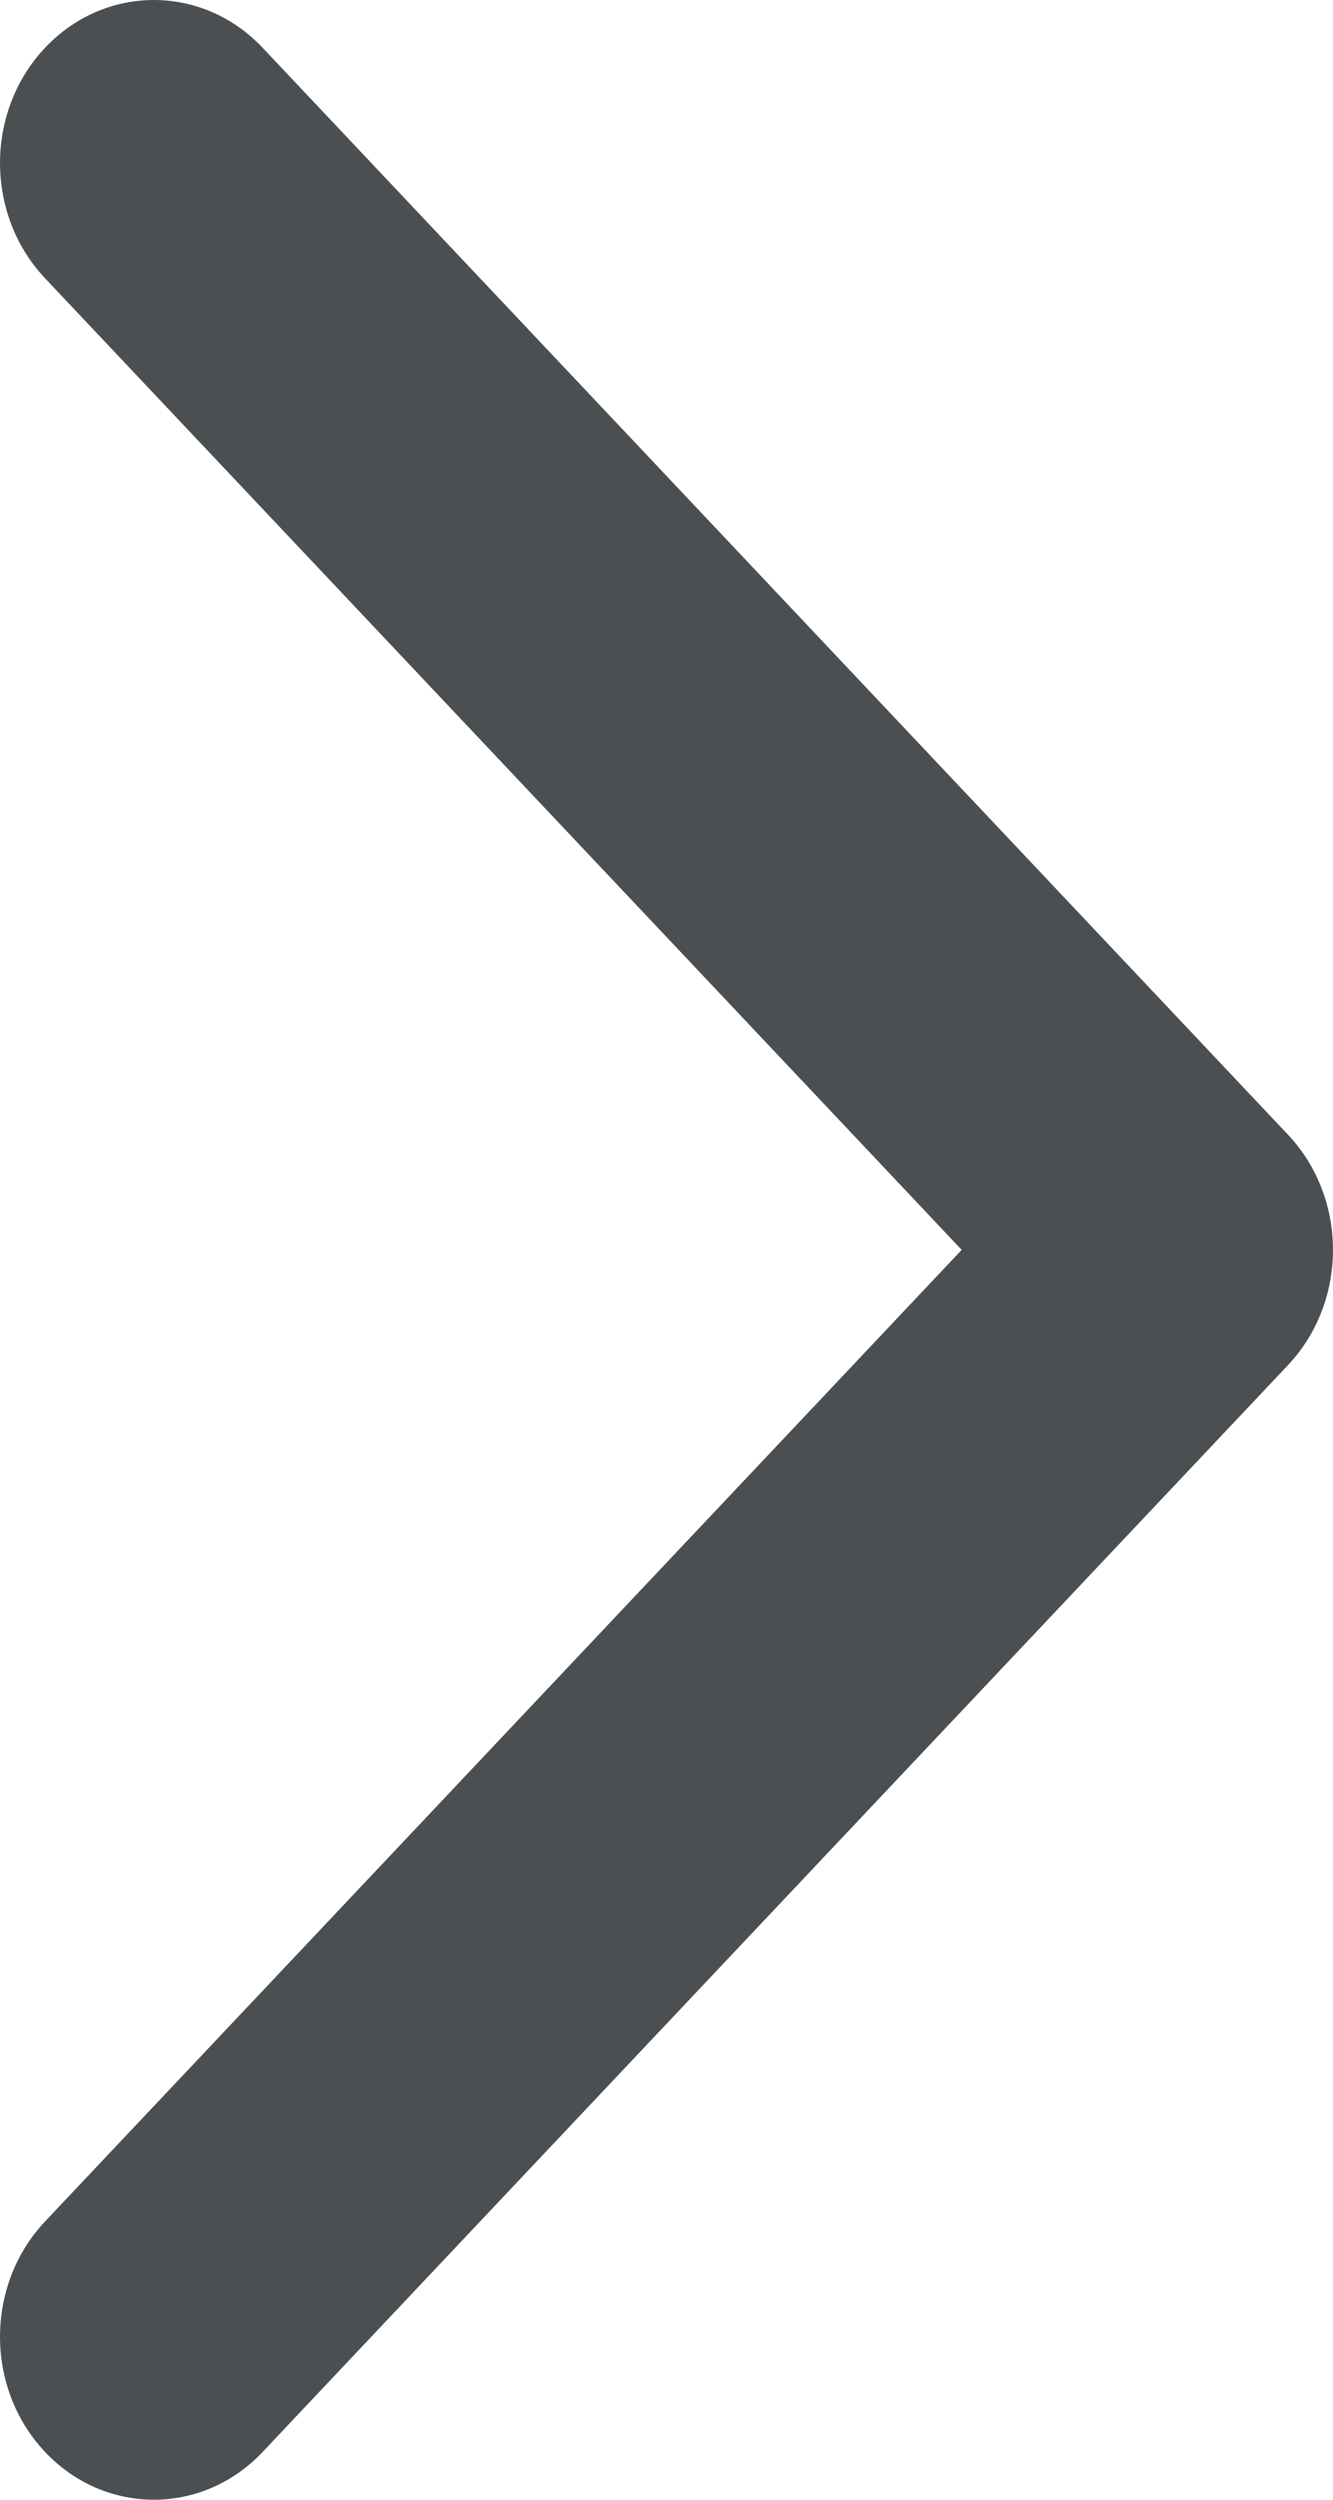 <svg width="16" height="30" viewBox="0 0 16 30" fill="none" xmlns="http://www.w3.org/2000/svg">
<path fill-rule="evenodd" clip-rule="evenodd" d="M0.541 26.66C-0.18 27.424 -0.18 28.663 0.541 29.427C1.262 30.191 2.431 30.191 3.152 29.427L15.459 16.384C16.18 15.619 16.18 14.381 15.459 13.617L3.152 0.573C2.431 -0.191 1.262 -0.191 0.541 0.573C-0.18 1.337 -0.18 2.576 0.541 3.34L11.543 15L0.541 26.66Z" fill="#4B4F51"/>
</svg>
